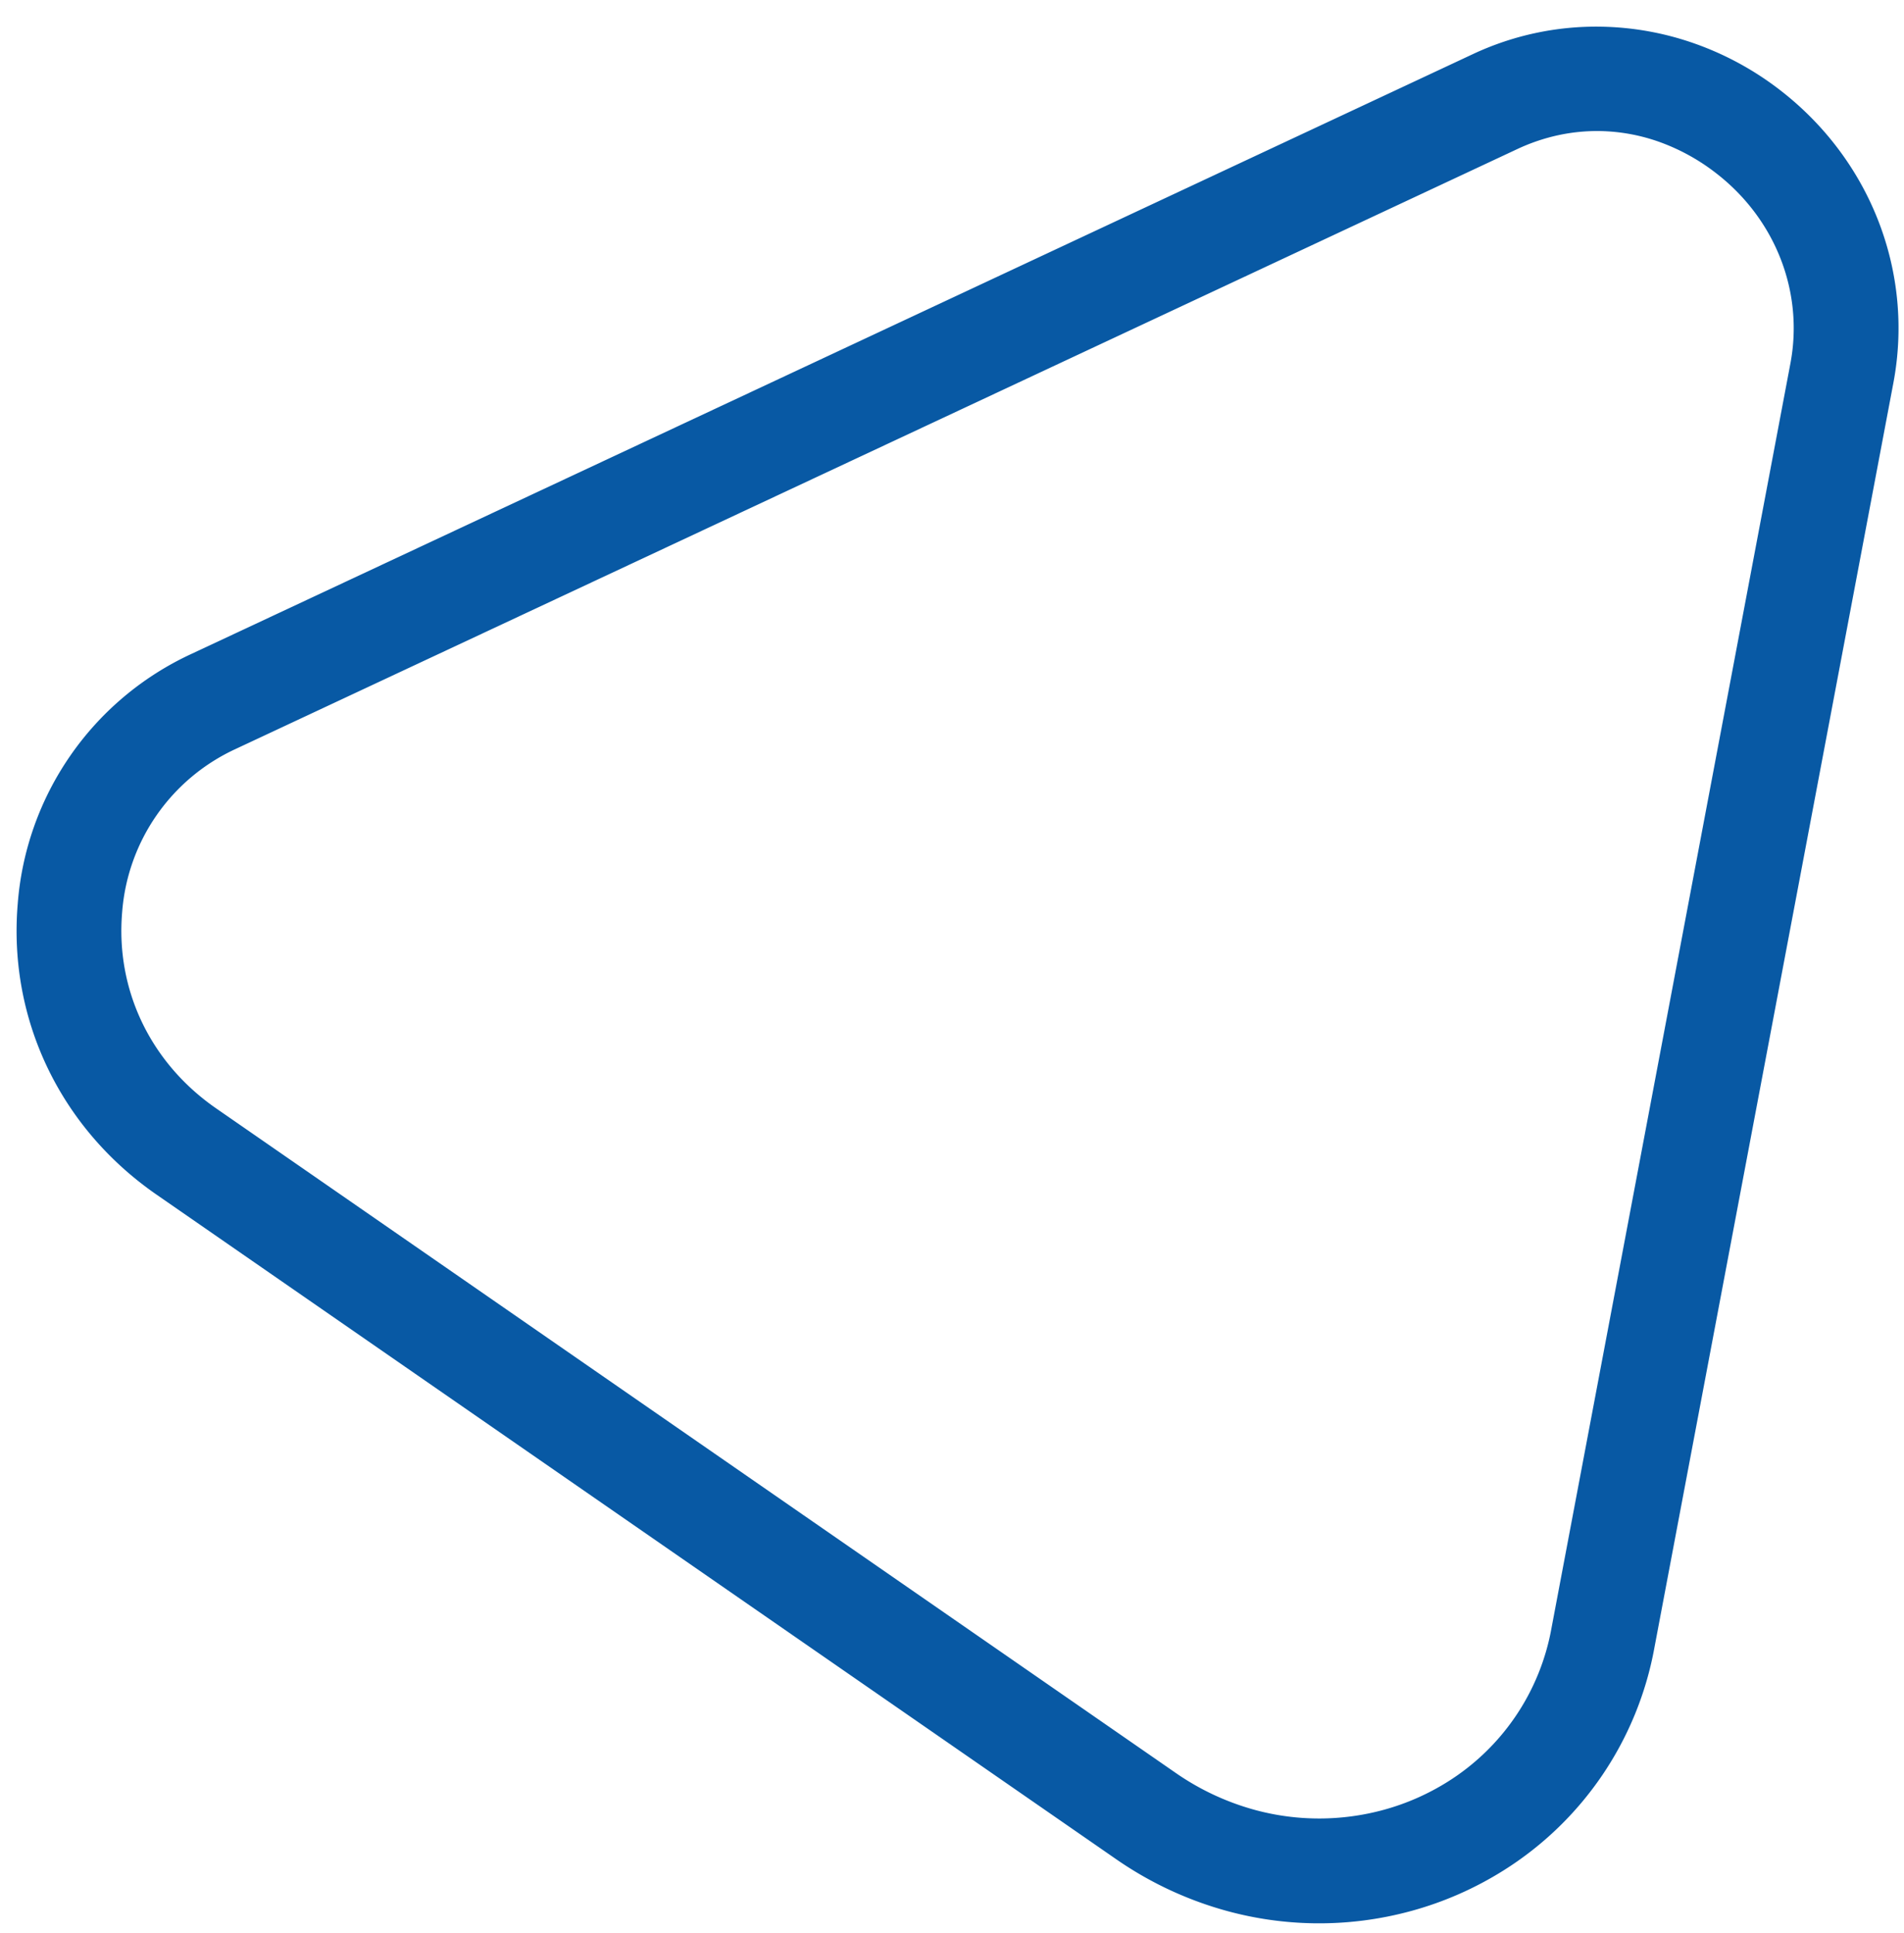 <svg xmlns="http://www.w3.org/2000/svg" width="523.333" height="531.298" viewBox="0 0 523.333 531.298">
  <g id="Group_1" data-name="Group 1" transform="translate(-804.129 -373.183)">
    <path id="Fill_1" data-name="Fill 1" d="M350.982,502.553a86.074,86.074,0,0,1-21.02-2.605,89.511,89.511,0,0,1-27.912-12.426L35.241,309.384C11.407,293.473-1.7,267.2.178,239.114A72.612,72.612,0,0,1,41.043,178L390.567,7.106A69.778,69.778,0,0,1,421.279,0a71.328,71.328,0,0,1,22.73,3.731A74.135,74.135,0,0,1,465,14.8c22.065,16.593,32.938,43.436,28.377,70.054l-59.76,348.657a81.67,81.67,0,0,1-36.051,55.268,84.31,84.31,0,0,1-22.323,10.282A85.937,85.937,0,0,1,350.982,502.553ZM421.458,8.694a60.535,60.535,0,0,0-13.7,1.577,62.849,62.849,0,0,0-13.337,4.76L44.9,185.928A63.887,63.887,0,0,0,8.954,239.7c-1.663,24.9,9.985,48.2,31.16,62.341L306.928,480.18A80.836,80.836,0,0,0,332.11,491.4a77.342,77.342,0,0,0,40.639-.786,75.525,75.525,0,0,0,20.015-9.217,72.953,72.953,0,0,0,32.183-49.372L484.7,83.366c4-23.343-5.573-46.911-24.987-61.507a66.513,66.513,0,0,0-18.468-9.85,61.11,61.11,0,0,0-19.789-3.316Z" transform="translate(822.852 383.353) rotate(0.974)" fill="#0859a4" stroke="#0859a4" stroke-width="20"/>
  </g>
</svg>
